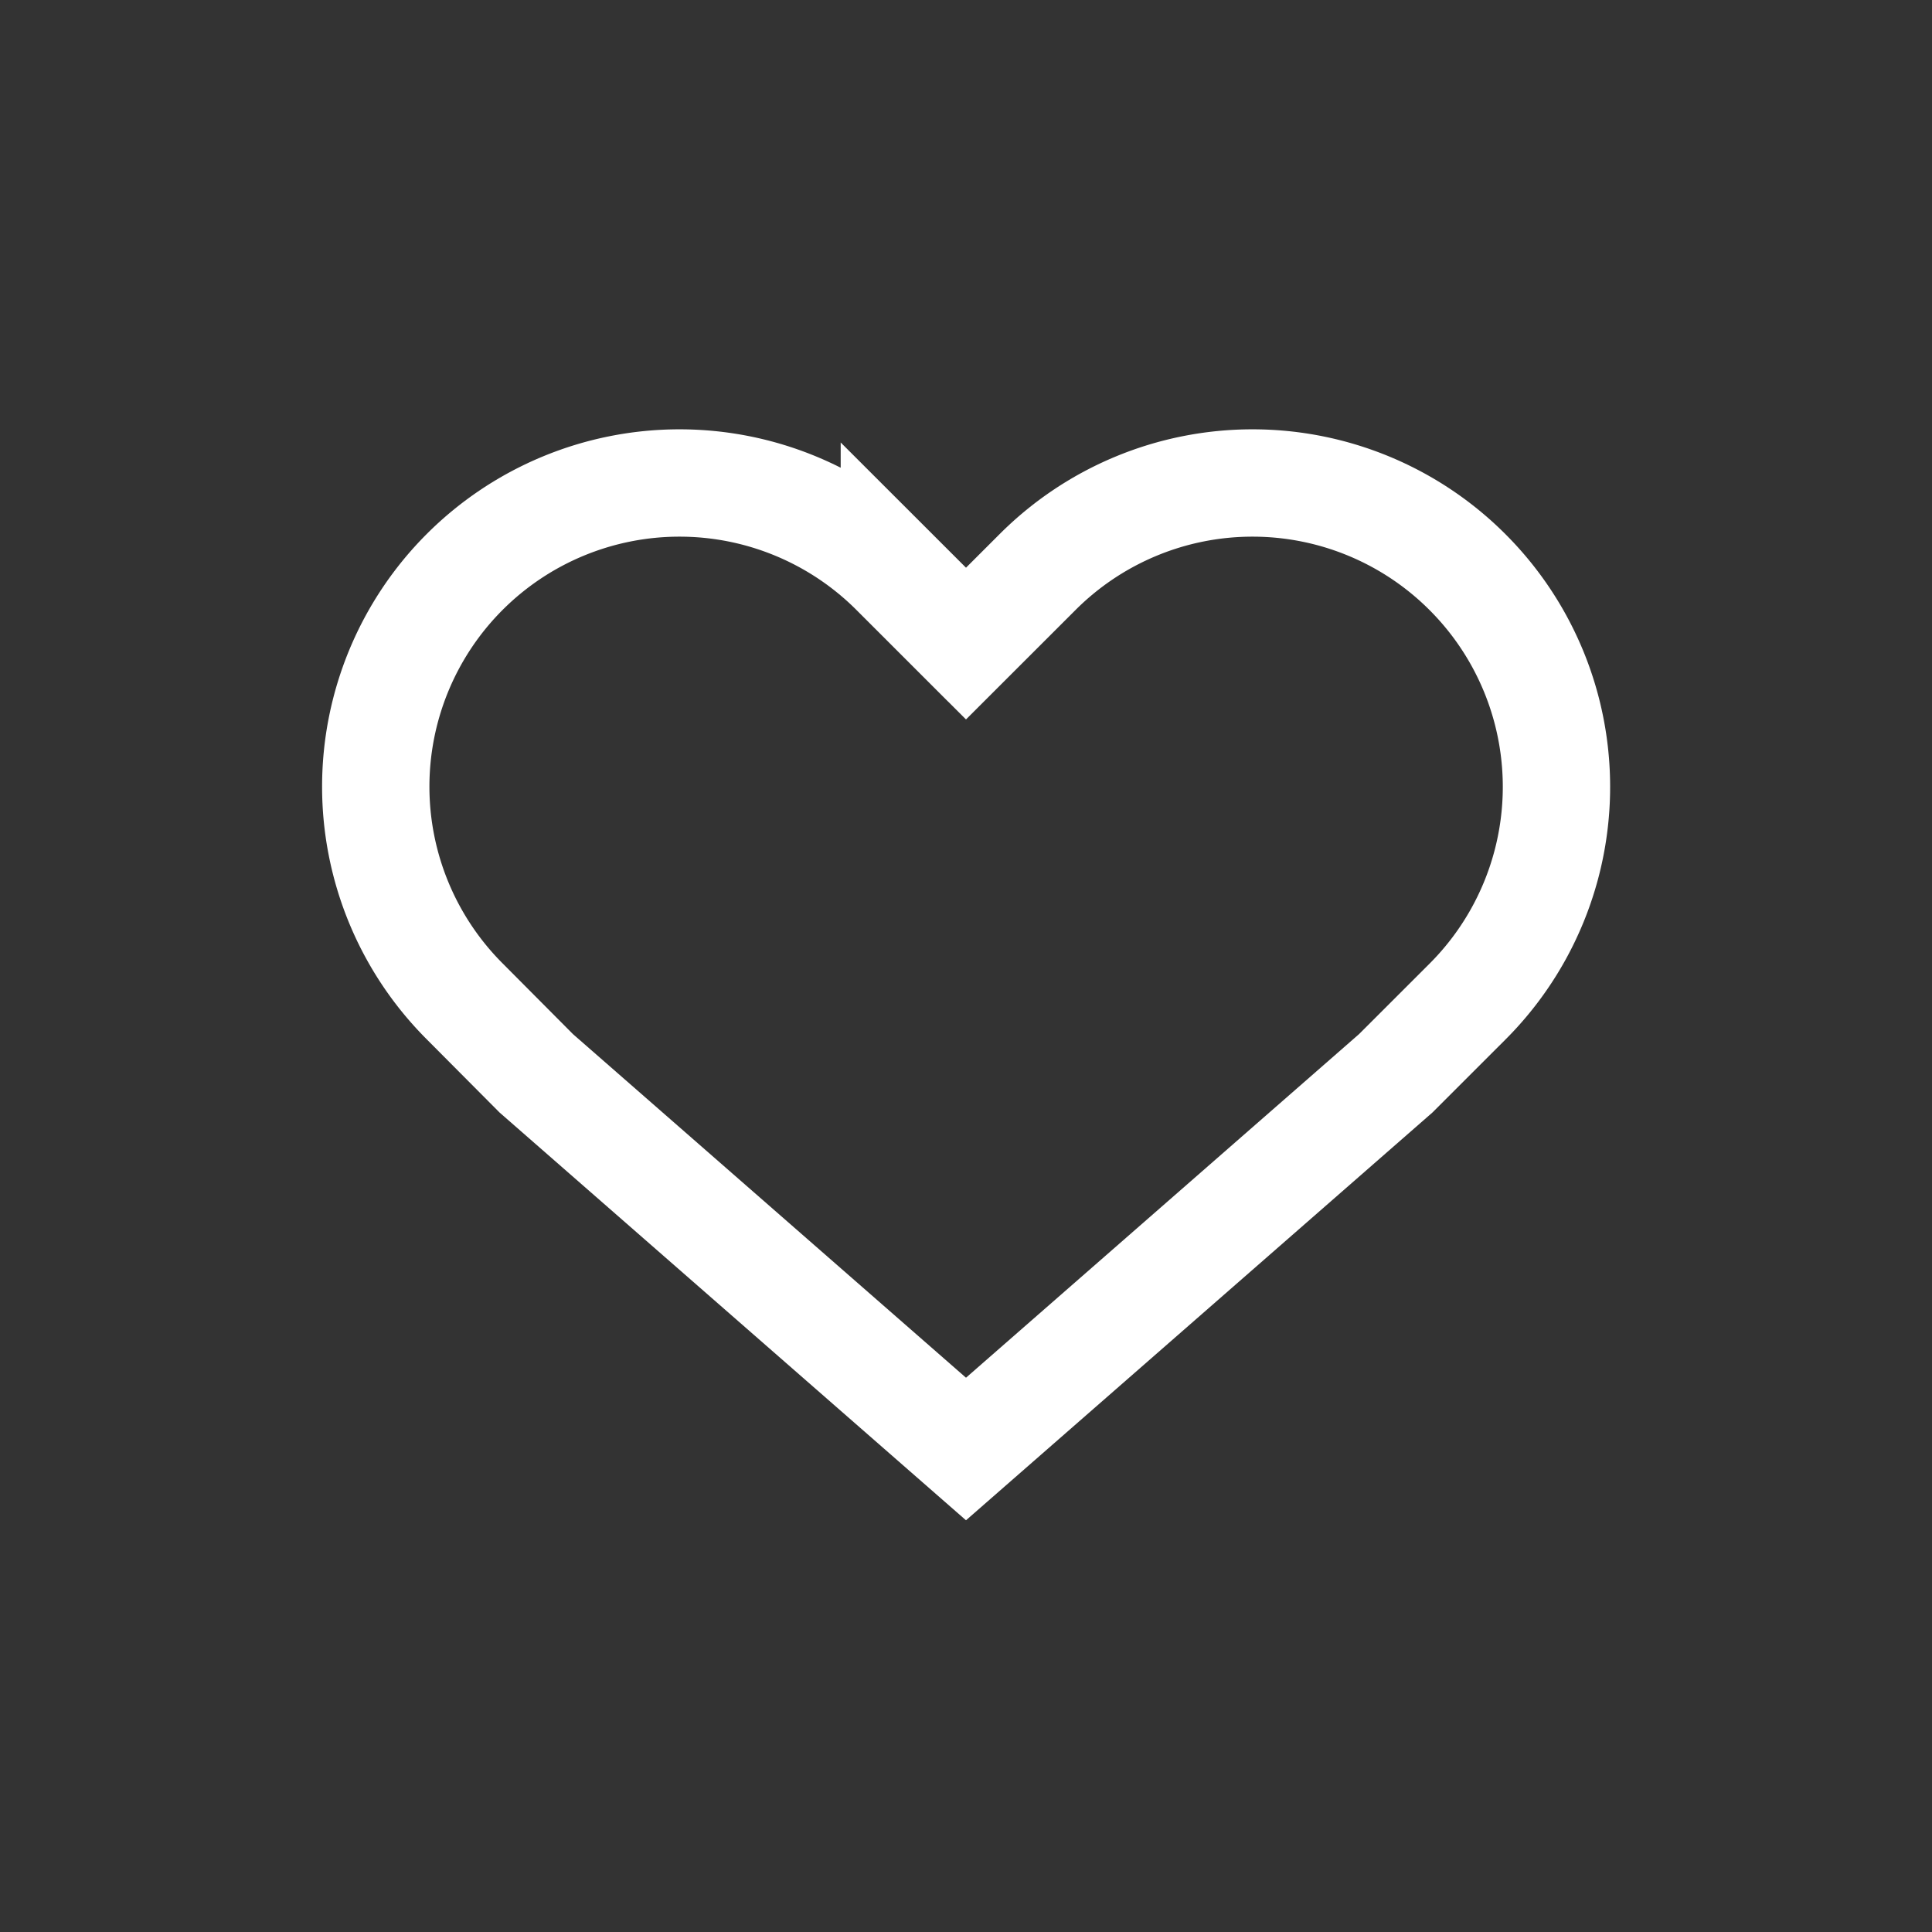 <svg id="ic_quick_favorite" xmlns="http://www.w3.org/2000/svg" width="36" height="36" viewBox="0 0 36 36">
  <rect x="0" y="0" width="36" height="36" fill="#333333" stroke="none"/>
  <rect id="area" width="36" height="36" fill="none"/>
  <path id="_00" data-name="00" d="M195.342,402.658h0a5.662,5.662,0,0,0-8.007,0L186,403.992l-1.335-1.334a5.662,5.662,0,0,0-8.007,0h0a5.658,5.658,0,0,0,0,8L177.993,412h0L186,419l8.007-7h0l1.335-1.334A5.658,5.658,0,0,0,195.342,402.658Z" transform="translate(-168 -392)" fill="none" stroke="#fff" stroke-miterlimit="10" stroke-width="2"/>
</svg>
